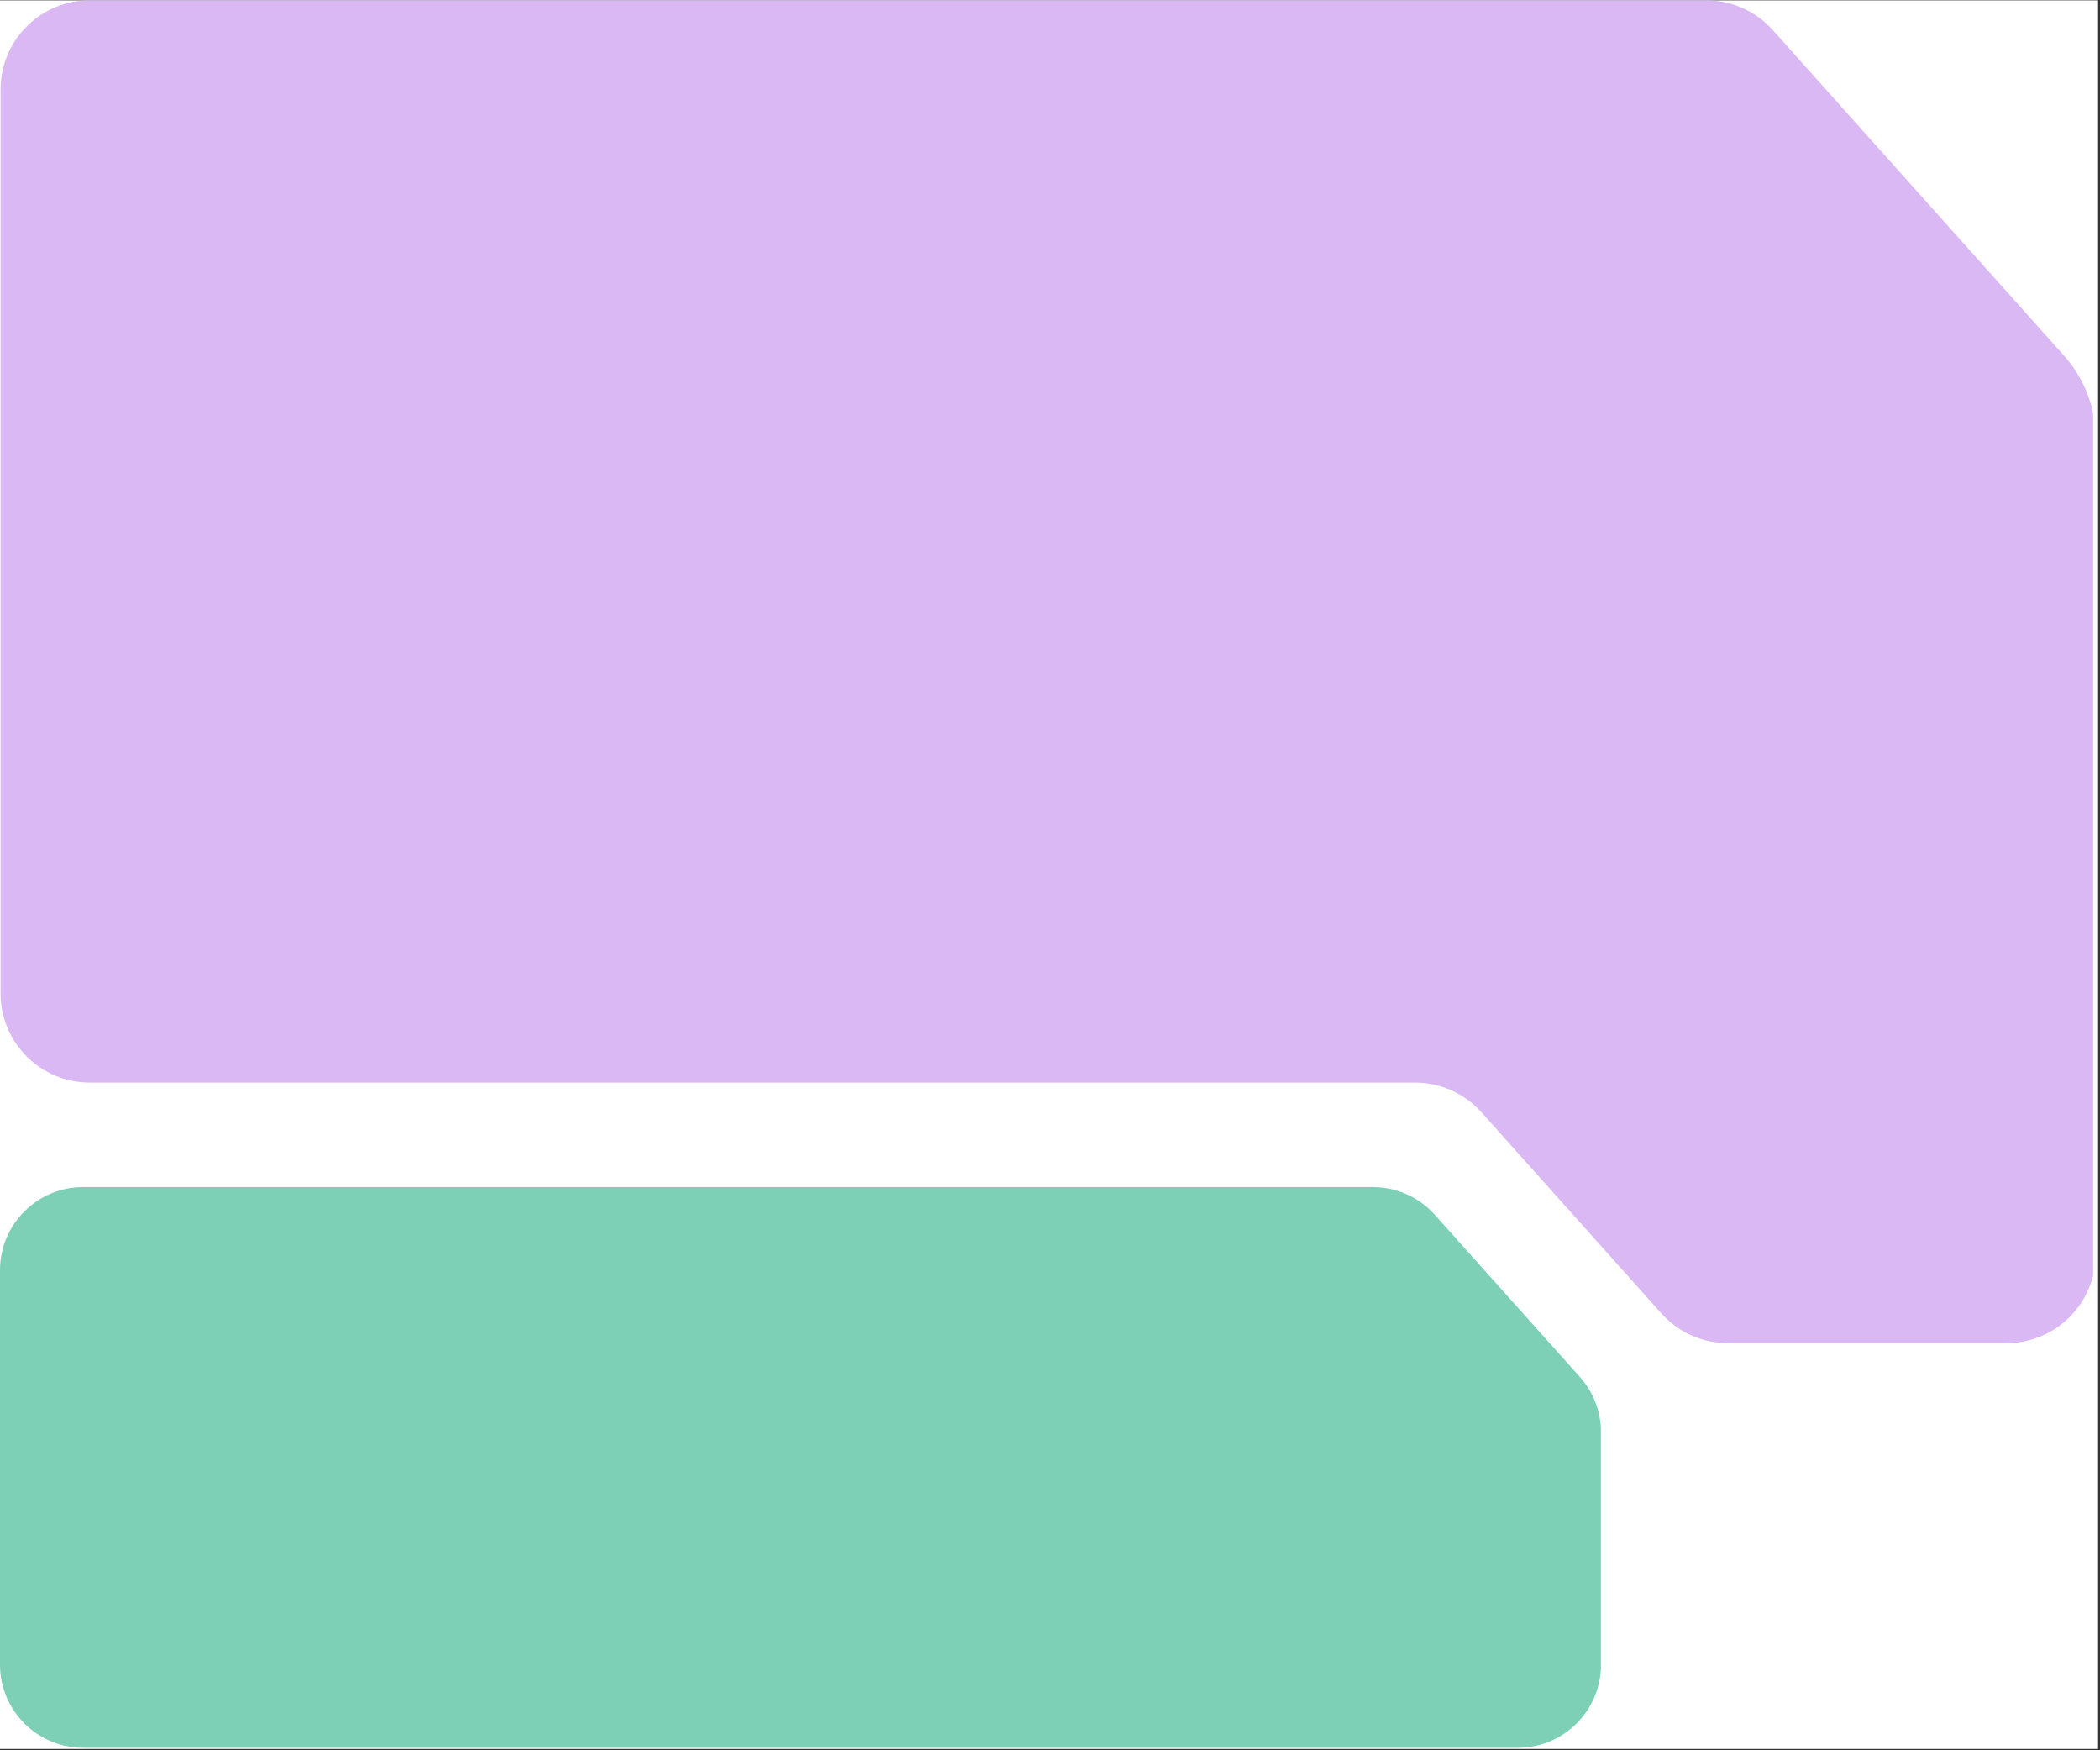 <svg xmlns="http://www.w3.org/2000/svg" xmlns:xlink="http://www.w3.org/1999/xlink" width="726" zoomAndPan="magnify" viewBox="0 0 544.5 453.75" height="605" preserveAspectRatio="xMidYMid meet" version="1.2"><rect x="0" y="0" width="544.5" height="453.75" fill="#333333" stroke="none"/><defs><clipPath id="77809e7abc"><path d="M 0 0.082 L 544 0.082 L 544 453.418 L 0 453.418 Z M 0 0.082 "/></clipPath><clipPath id="18b332391d"><path d="M 0 307.738 L 415.656 307.738 L 415.656 453.418 L 0 453.418 Z M 0 307.738 "/></clipPath><clipPath id="4116cba42f"><path d="M 355.953 307.738 L 21.566 307.738 C 9.656 307.738 0 317.395 0 329.305 L 0 431.539 C 0 443.449 9.656 453.105 21.566 453.105 L 393.555 453.105 C 405.465 453.105 415.117 443.449 415.117 431.539 L 415.117 371.336 C 415.117 366.031 413.164 360.91 409.625 356.957 L 372.027 314.926 C 367.934 310.352 362.09 307.738 355.953 307.738 Z M 355.953 307.738 "/></clipPath><clipPath id="4839bafb53"><path d="M 0.148 0.082 L 543 0.082 L 543 348.199 L 0.148 348.199 Z M 0.148 0.082 "/></clipPath><clipPath id="de2f477af1"><path d="M 459.648 7.789 C 455.262 2.887 448.992 0.082 442.414 0.082 L 23.273 0.082 C 10.504 0.082 0.148 10.438 0.148 23.207 L 0.148 257.527 C 0.148 270.301 10.504 280.652 23.273 280.652 L 366.898 280.652 C 373.477 280.652 379.746 283.457 384.133 288.363 L 430.766 340.492 C 435.152 345.398 441.422 348.199 448.004 348.199 L 520.277 348.199 C 526.41 348.199 532.293 345.766 536.629 341.426 C 540.965 337.09 543.402 331.207 543.402 325.074 L 543.402 113.754 C 543.402 105.809 540.473 98.141 535.176 92.219 Z M 459.648 7.789 "/></clipPath></defs><g id="efe07814fd"><g clip-rule="nonzero" clip-path="url(#77809e7abc)"><path style=" stroke:none;fill-rule:nonzero;fill:#ffffff;fill-opacity:1;" d="M 0 0.082 L 544 0.082 L 544 453.418 L 0 453.418 Z M 0 0.082 "/></g><g clip-rule="nonzero" clip-path="url(#18b332391d)"><g clip-rule="nonzero" clip-path="url(#4116cba42f)"><path style=" stroke:none;fill-rule:nonzero;fill:#7dcfb6;fill-opacity:1;" d="M 0 307.738 L 415.09 307.738 L 415.09 453.105 L 0 453.105 Z M 0 307.738 "/></g></g><g clip-rule="nonzero" clip-path="url(#4839bafb53)"><g clip-rule="nonzero" clip-path="url(#de2f477af1)"><path style=" stroke:none;fill-rule:nonzero;fill:#d9b8f3;fill-opacity:1;" d="M 0.148 0.082 L 542.723 0.082 L 542.723 348.199 L 0.148 348.199 Z M 0.148 0.082 "/></g></g></g></svg>